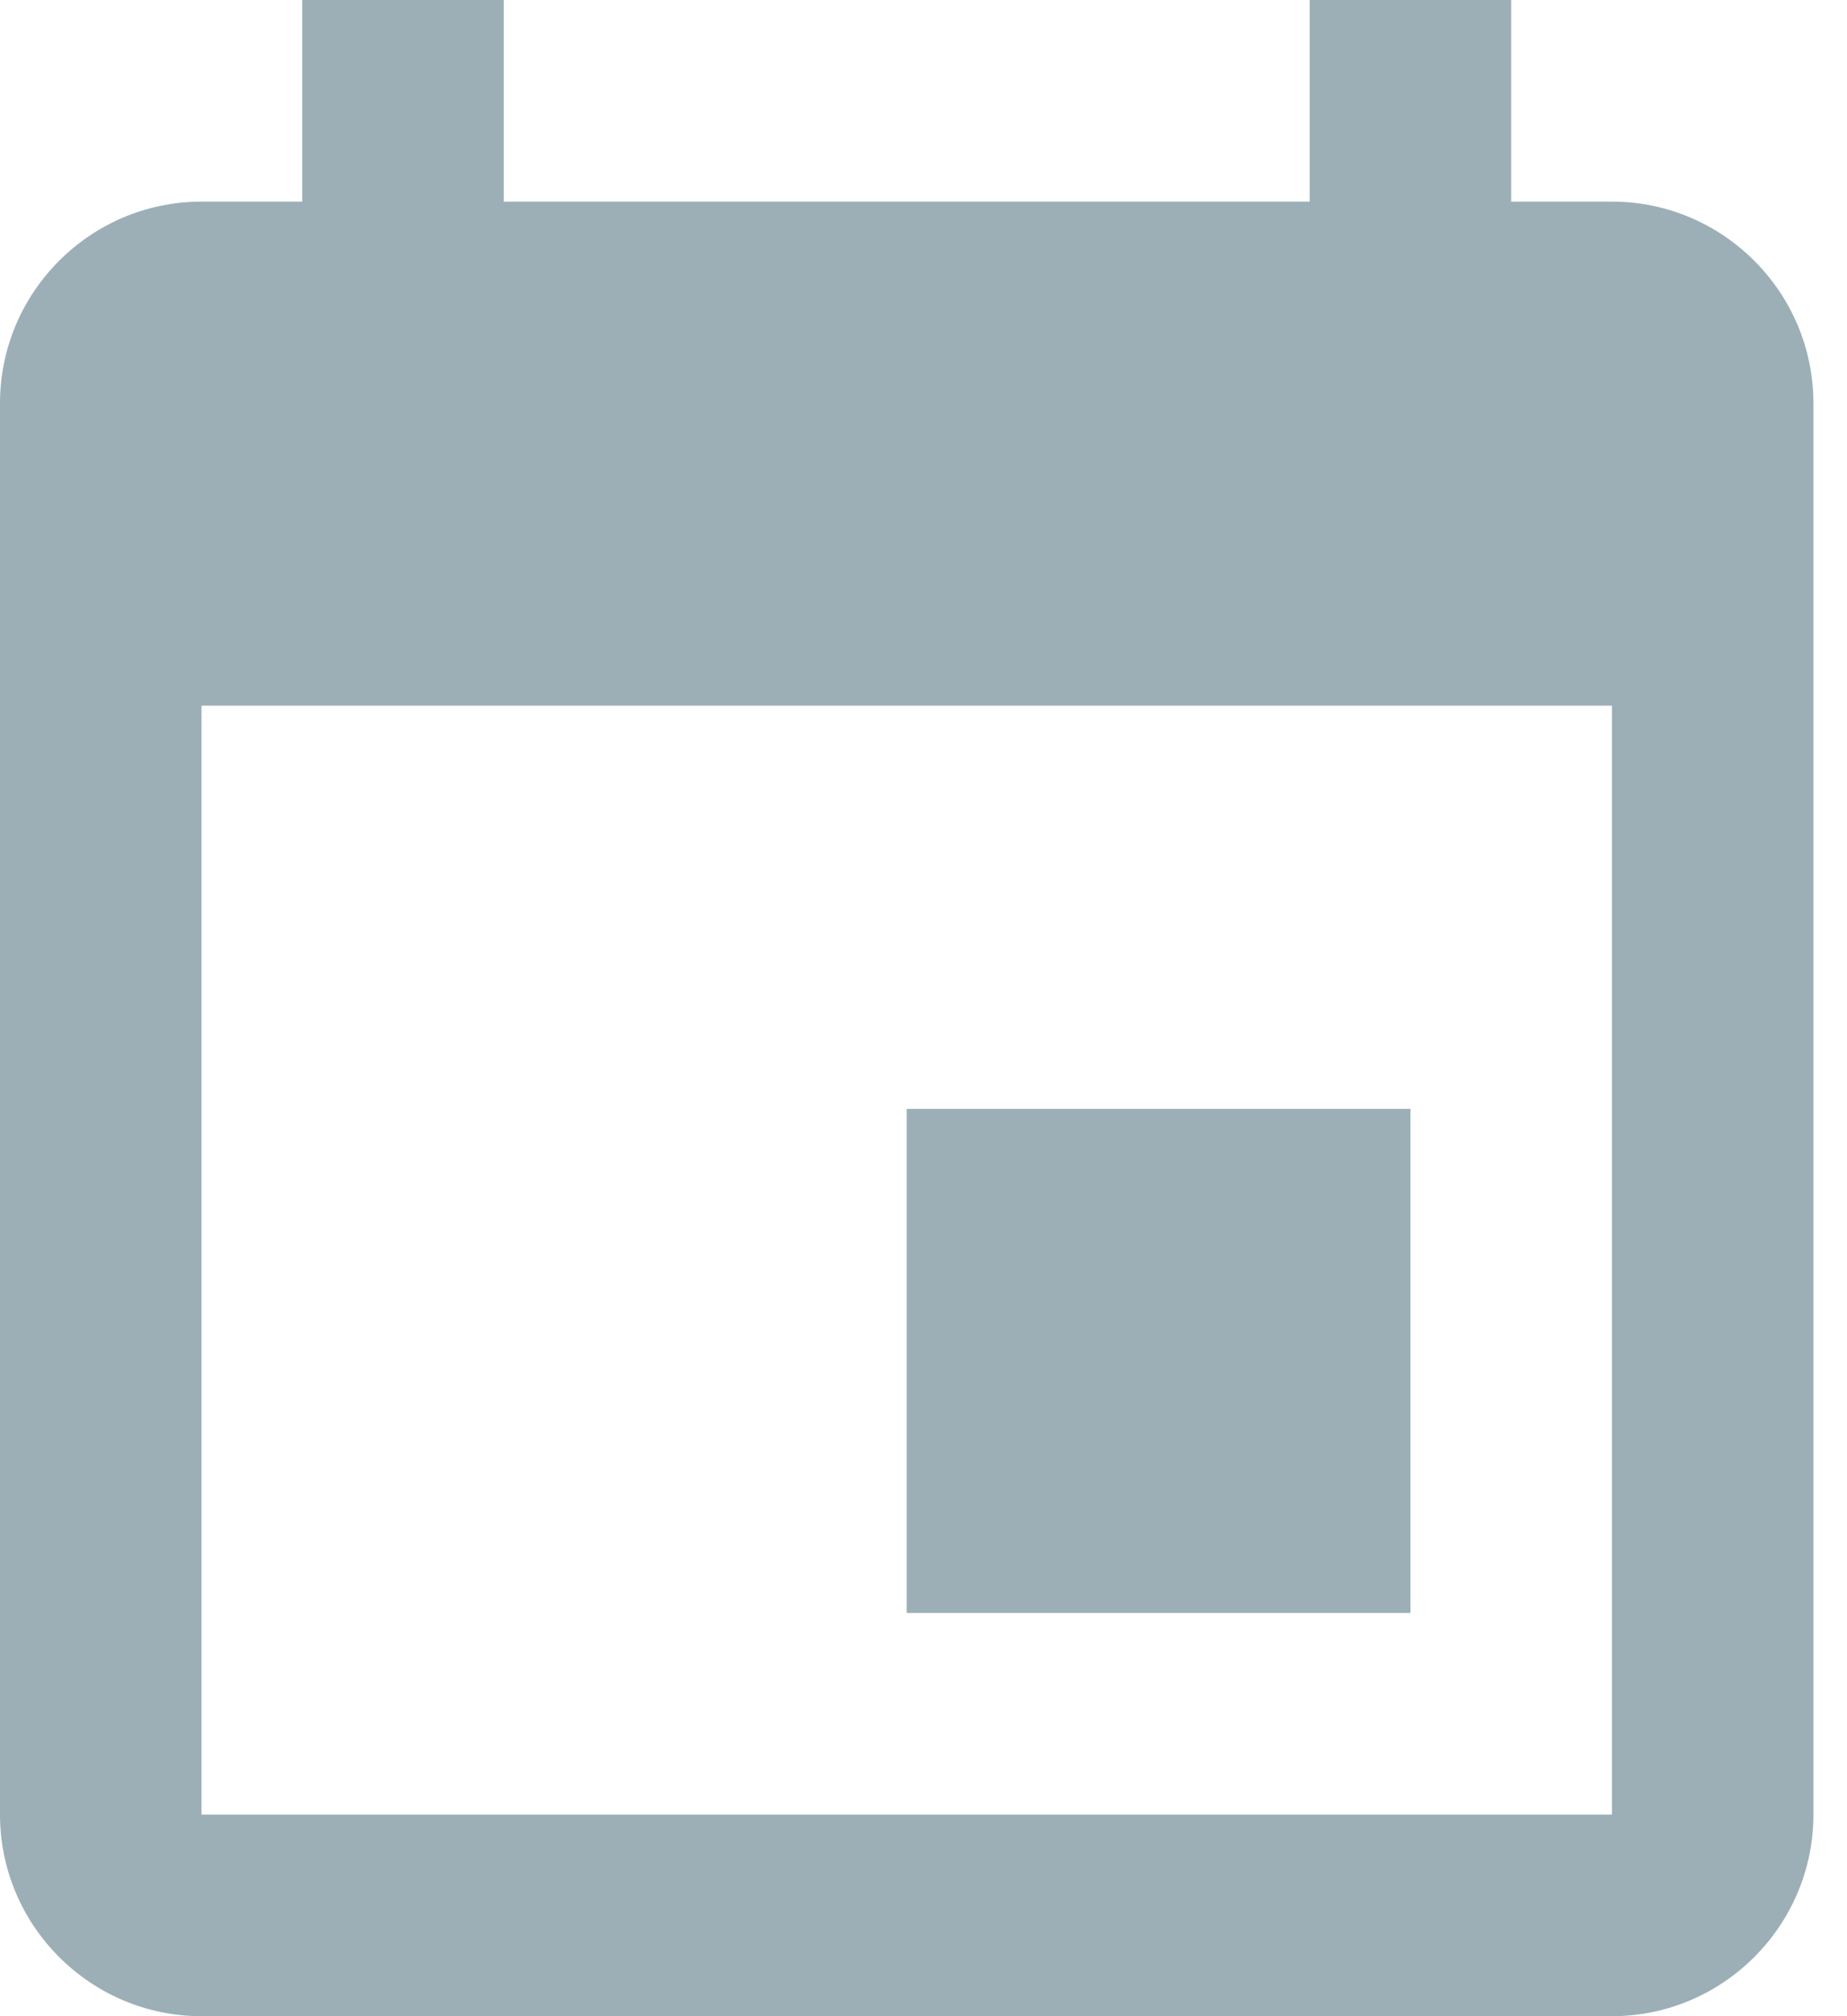 <?xml version="1.0" encoding="UTF-8" standalone="no"?>
<svg width="22px" height="24px" viewBox="0 0 22 24" version="1.1" xmlns="http://www.w3.org/2000/svg" xmlns:xlink="http://www.w3.org/1999/xlink">
    <!-- Generator: Sketch 39.1 (31720) - http://www.bohemiancoding.com/sketch -->
    <title>Calendar</title>
    <desc>Created with Sketch.</desc>
    <defs></defs>
    <g id="Page-1" stroke="none" stroke-width="1" fill="none" fill-rule="evenodd">
        <g id="iPad-Pro-Portrait" transform="translate(-370, -1086)" fill="#9CAFB7">
            <path d="M373.6,1086 L373.6,1088.4 L372.4,1088.4 C371.078,1088.4 370,1089.478 370,1090.8 L370,1107.6 C370,1108.922 371.078,1110 372.4,1110 L389.2,1110 C390.522,1110 391.6,1108.922 391.6,1107.6 L391.6,1090.8 C391.6,1089.478 390.522,1088.4 389.2,1088.4 L388,1088.4 L388,1086 L385.6,1086 L385.6,1088.4 L376,1088.4 L376,1086 L373.6,1086 Z M372.4,1107.6 L389.2,1107.6 L389.2,1094.4 L372.4,1094.4 L372.4,1107.6 Z M380.8,1105.2 L386.8,1105.2 L386.8,1099.2 L380.8,1099.2 L380.8,1105.2 Z" id="Calendar"></path>
        </g>
    </g>
</svg>
